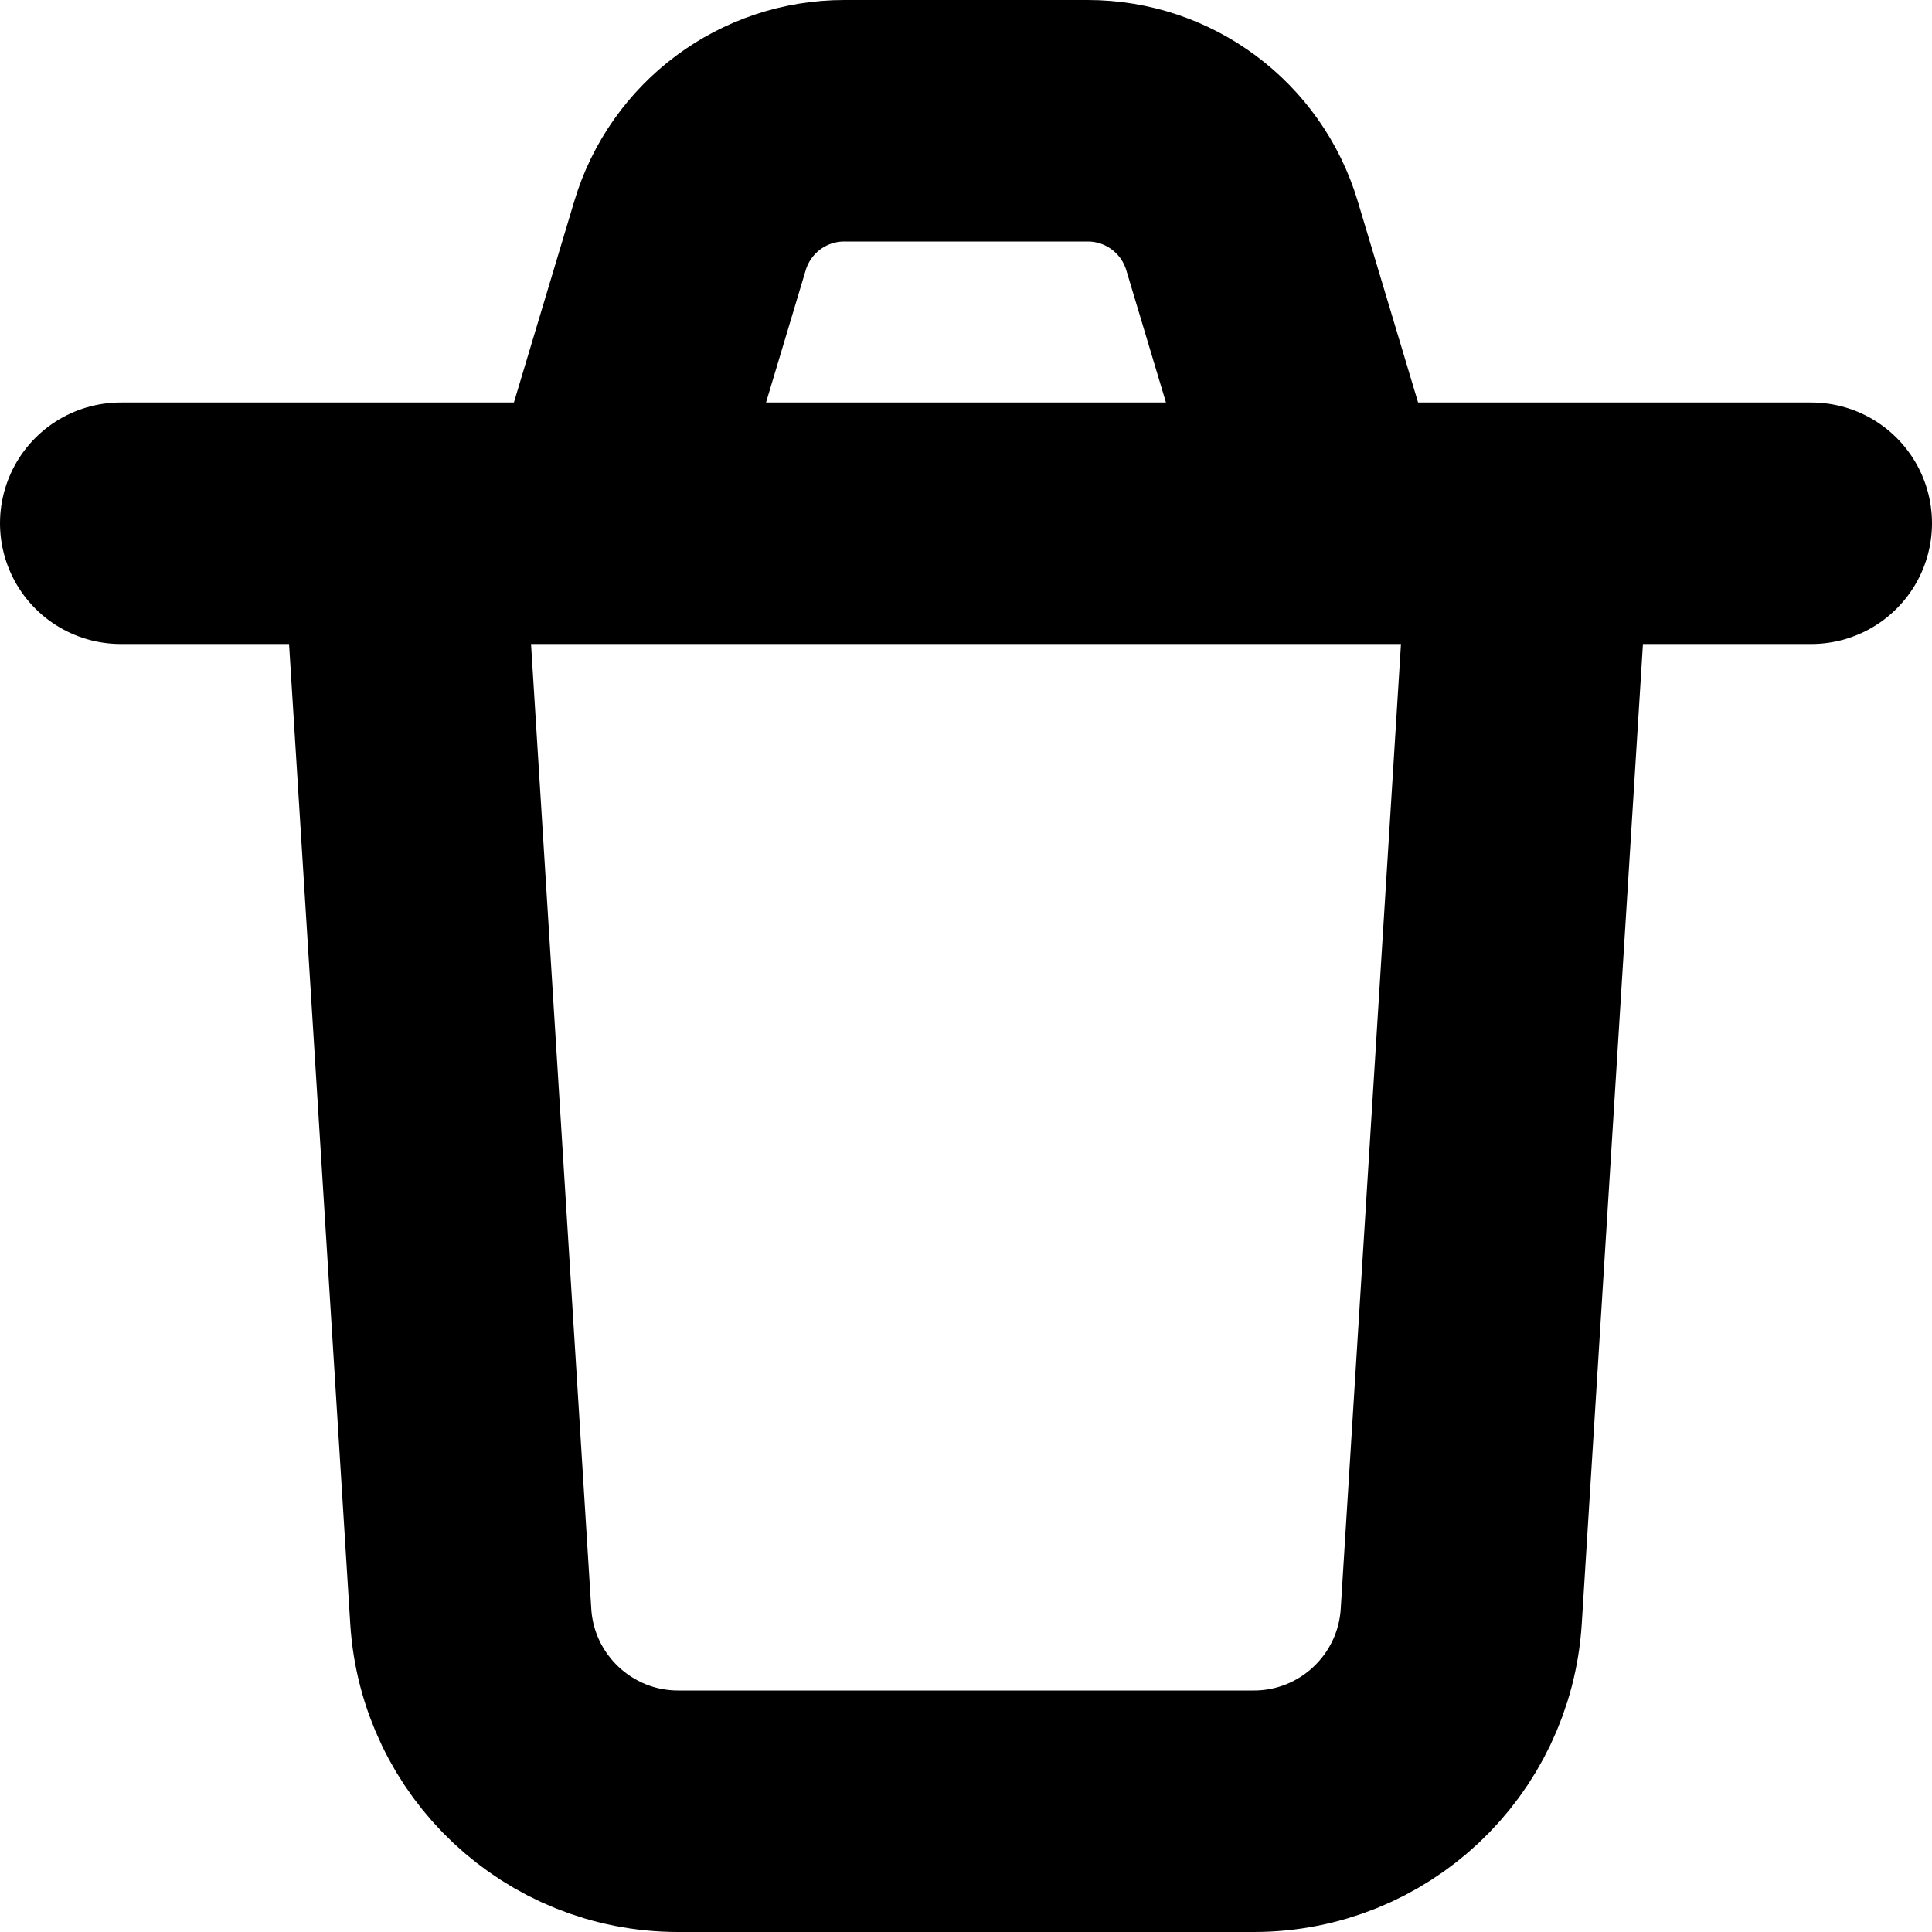 <svg
  width="12"
  height="12"
  viewBox="0 0 12 12"
  fill="none"
  xmlns="http://www.w3.org/2000/svg"
  data-fui-icon="true"
>
  <path
    d="M9.5 3.25L9.076 10.04C9.033 10.72 8.469 11.25 7.788 11.25H4.212C3.531 11.25 2.967 10.72 2.924 10.04L2.5 3.25M8.25 3.25L7.714 1.463C7.587 1.04 7.198 0.75 6.756 0.75H5.244C4.802 0.75 4.413 1.04 4.286 1.463L3.75 3.25M0.75 3.25H11.25"
    stroke="currentColor"
    stroke-width="1.5"
    stroke-linecap="round"
    stroke-linejoin="round"
  />
</svg>

